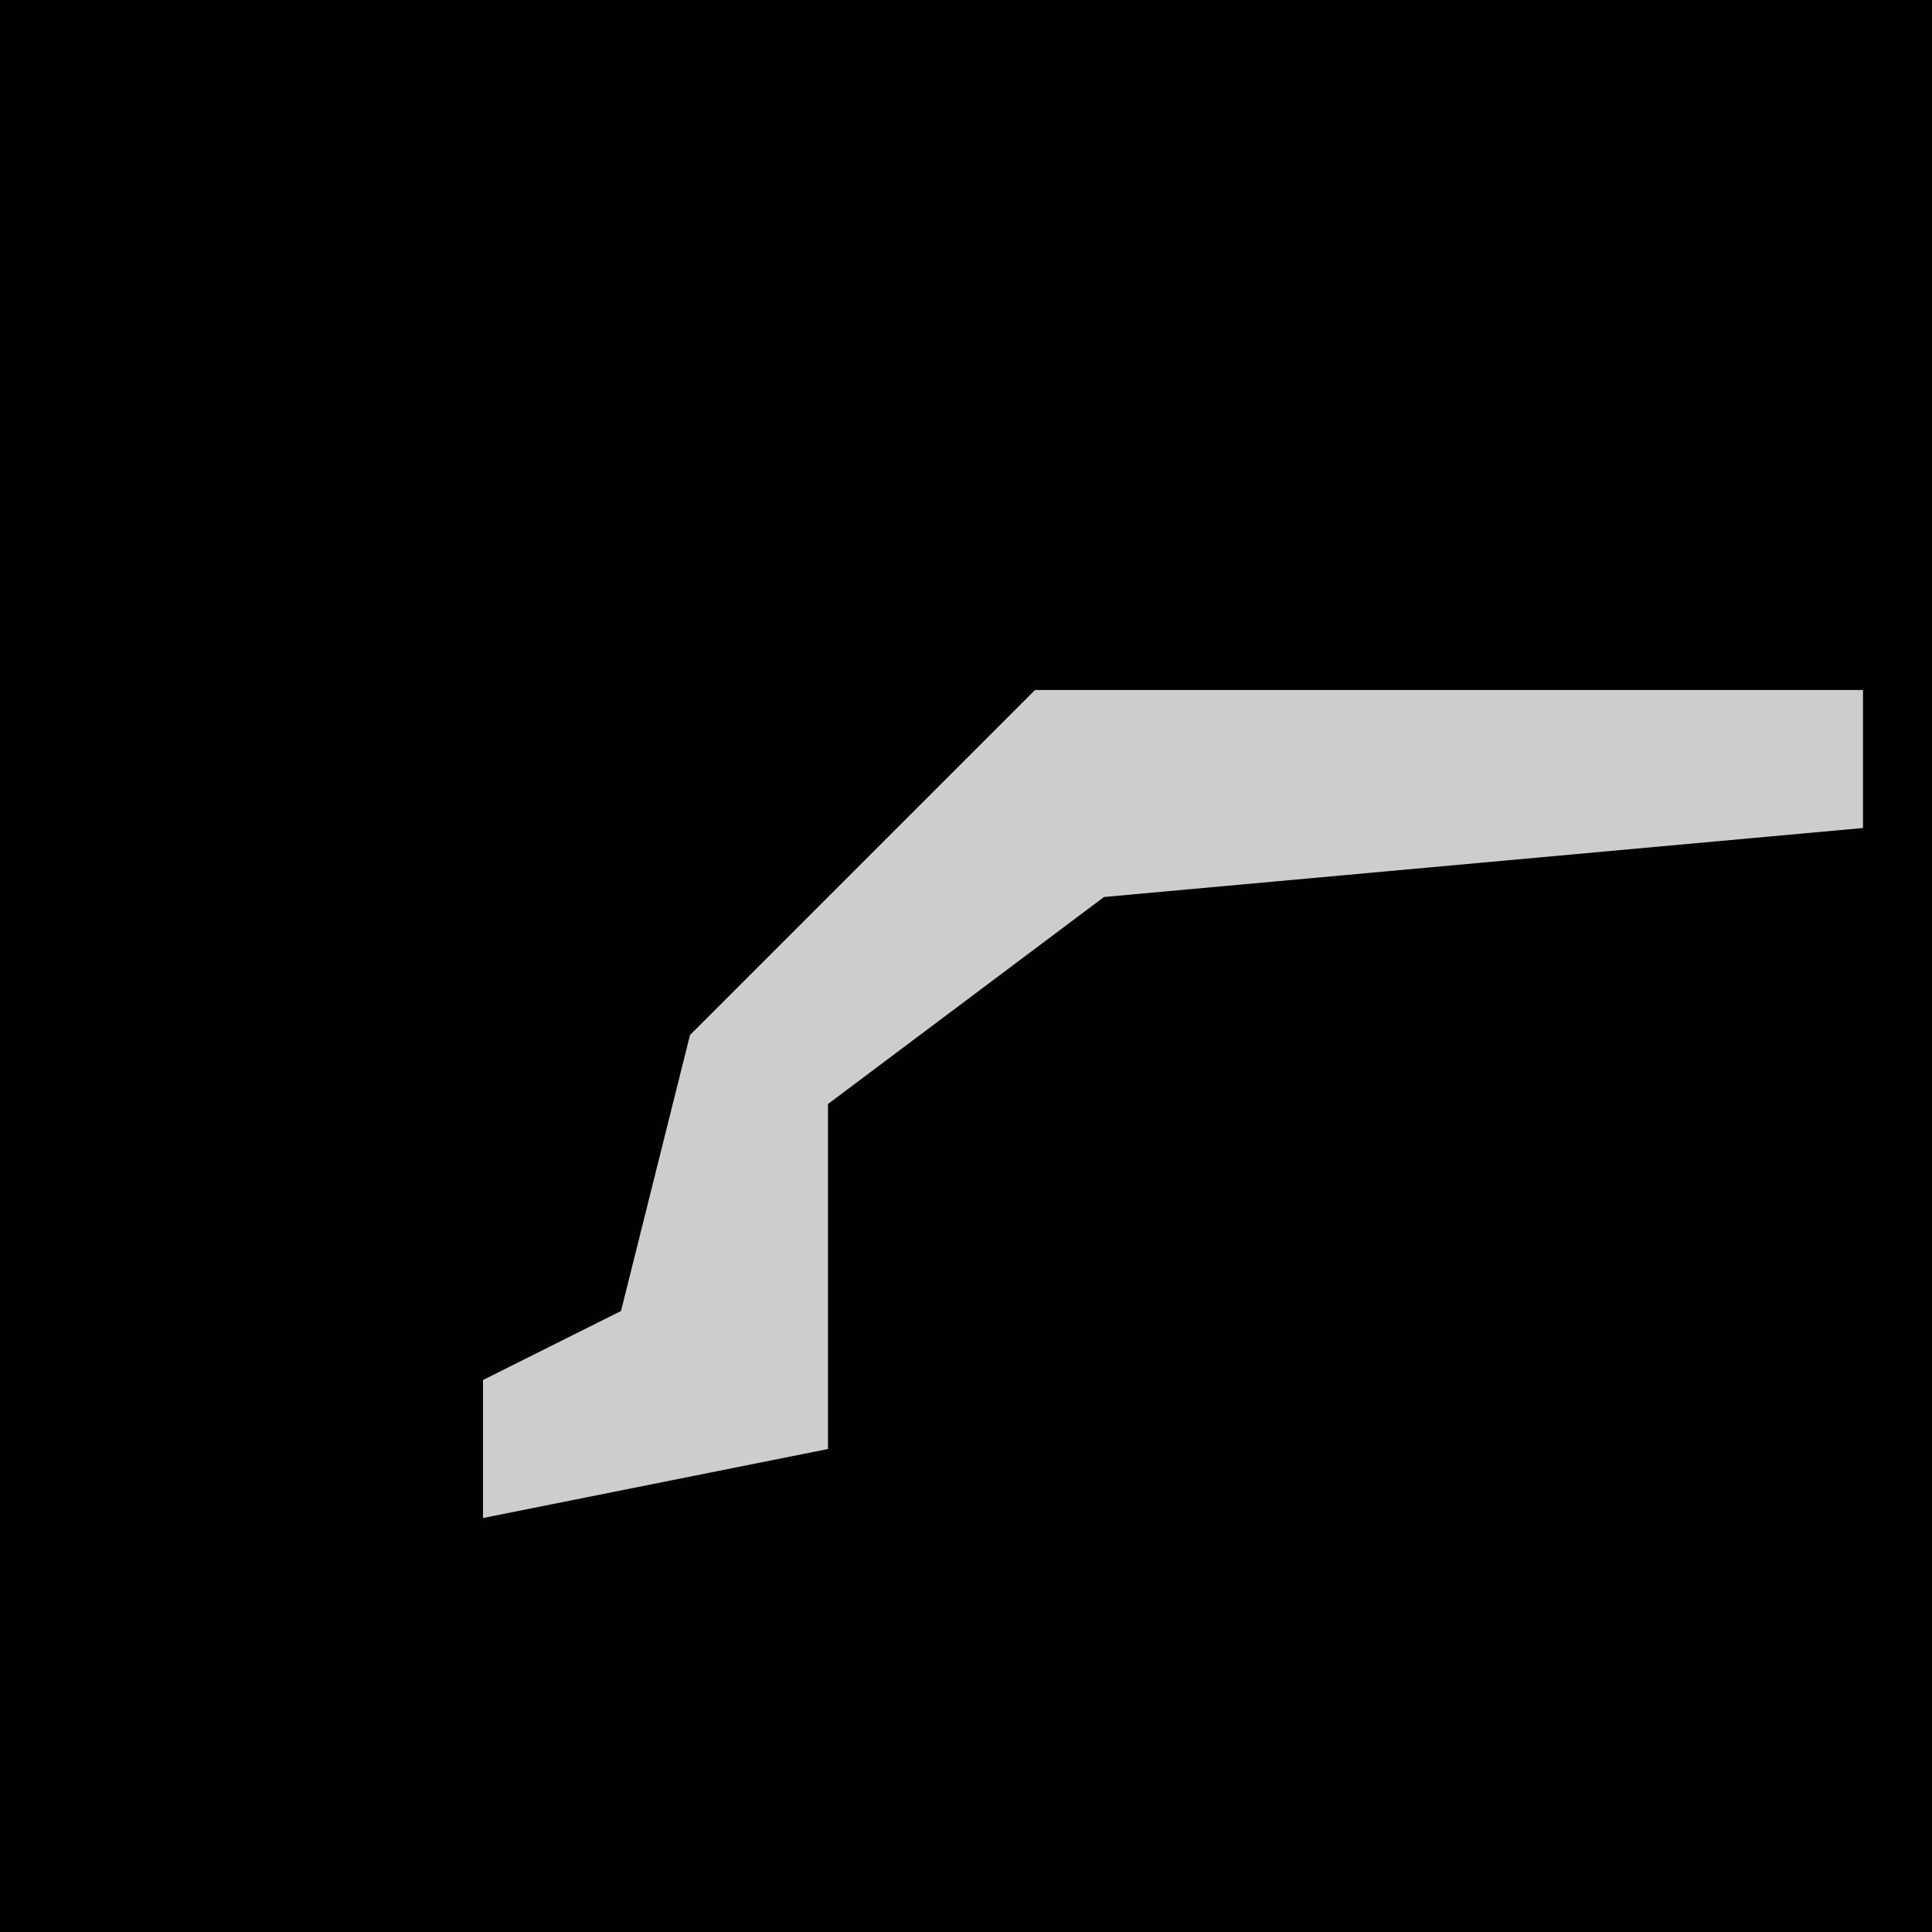 <?xml version="1.0" encoding="UTF-8"?>
<svg version="1.1" xmlns="http://www.w3.org/2000/svg" width="28" height="28">
<path d="M0,0 L28,0 L28,28 L0,28 Z " fill="#010101" transform="translate(0,0)"/>
<path d="M0,0 L12,0 L12,2 L1,3 L-3,6 L-3,11 L-8,12 L-8,10 L-6,9 L-5,5 Z " fill="#CDCDCD" transform="translate(15,10)"/>
</svg>
